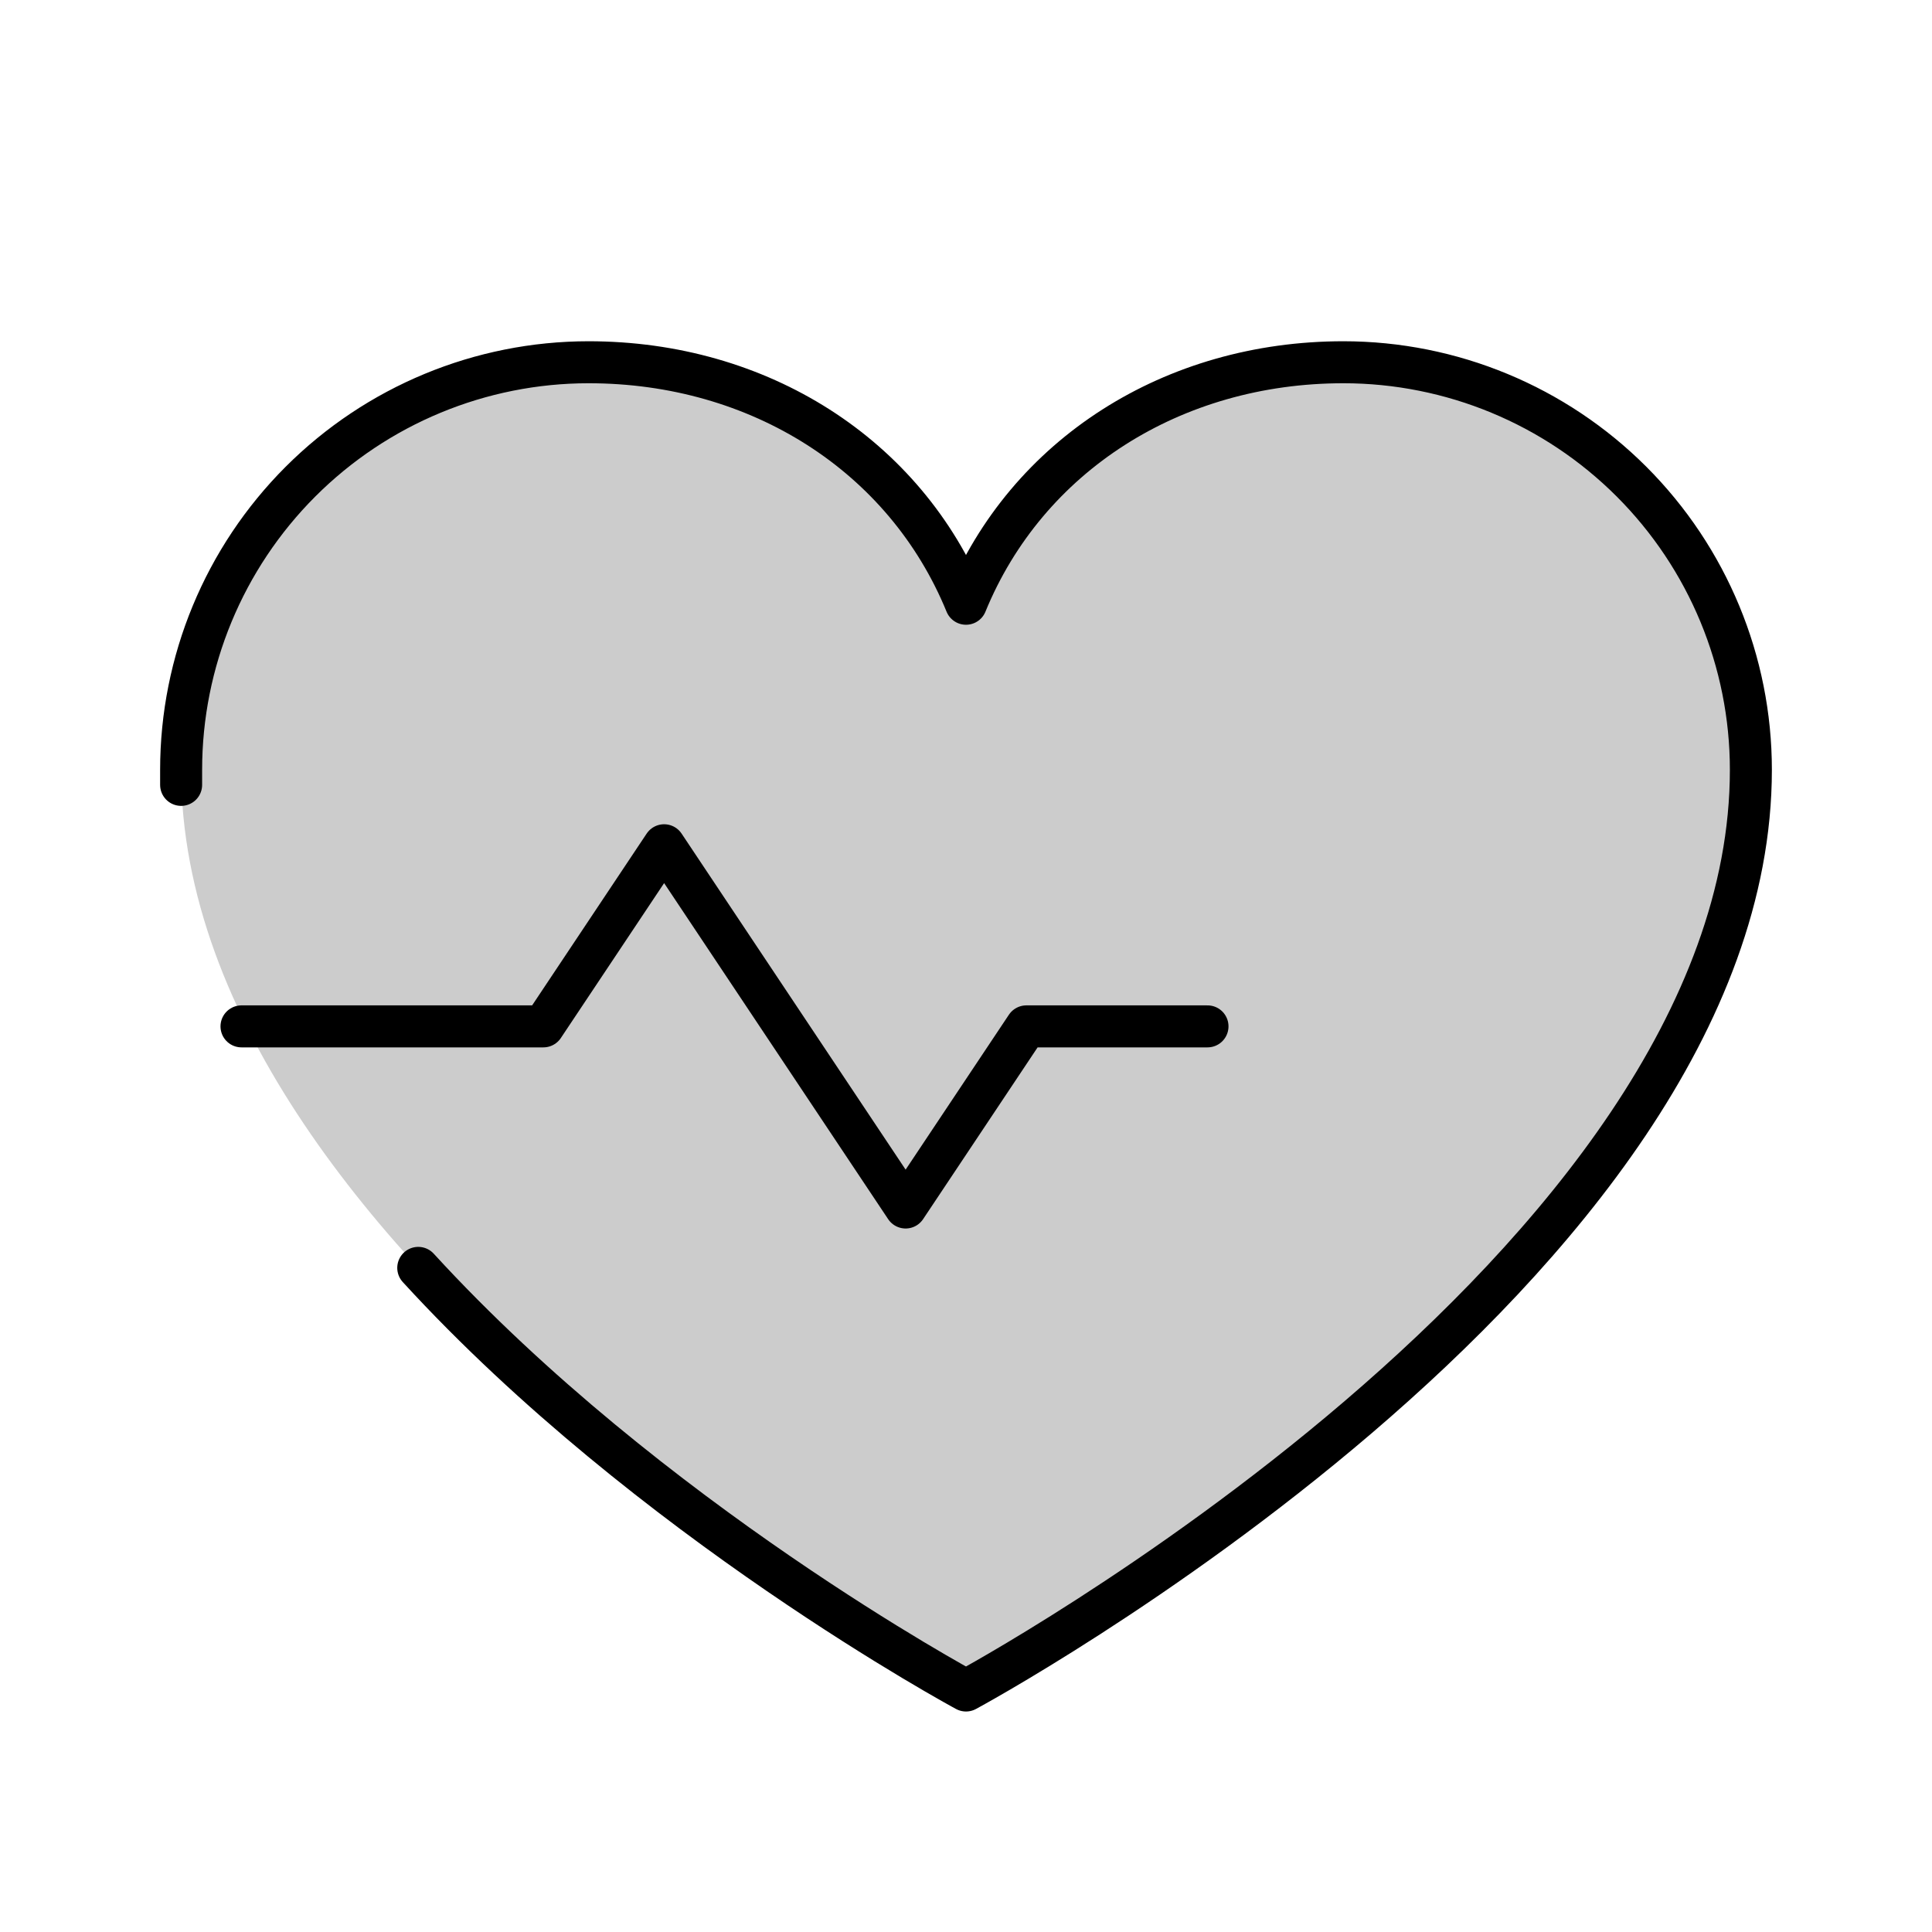 <svg width="92" height="92" viewBox="0 0 92 92" fill="none" xmlns="http://www.w3.org/2000/svg">
<g clip-path="url(#clip0_57_84)">
<path opacity="0.2" d="M46 80.5C46 80.5 8.625 60.375 8.625 36.656C8.625 31.509 10.67 26.573 14.309 22.934C17.948 19.295 22.884 17.25 28.031 17.25C36.15 17.25 43.103 21.674 46 28.75C48.897 21.674 55.85 17.25 63.969 17.25C69.116 17.25 74.052 19.295 77.691 22.934C81.33 26.573 83.375 31.509 83.375 36.656C83.375 60.375 46 80.5 46 80.5Z" fill="black"/>
<path d="M11.5 48.875H25.875L31.625 40.25L43.125 57.5L48.875 48.875H57.5" stroke="black" stroke-width="2" stroke-linecap="round" stroke-linejoin="round"/>
<path d="M8.625 37.375C8.625 37.134 8.625 36.897 8.625 36.656C8.625 31.509 10.67 26.573 14.309 22.934C17.948 19.295 22.884 17.25 28.031 17.25C36.15 17.25 43.103 21.674 46 28.75C48.897 21.674 55.85 17.25 63.969 17.25C69.116 17.25 74.052 19.295 77.691 22.934C81.33 26.573 83.375 31.509 83.375 36.656C83.375 60.375 46 80.5 46 80.5C46 80.5 30.906 72.378 19.917 60.375" stroke="black" stroke-width="2" stroke-linecap="round" stroke-linejoin="round"/>
</g>
<defs>
<clipPath id="clip0_57_84">
<rect width="92" height="92" fill="white"/>
</clipPath>
</defs>
</svg>
